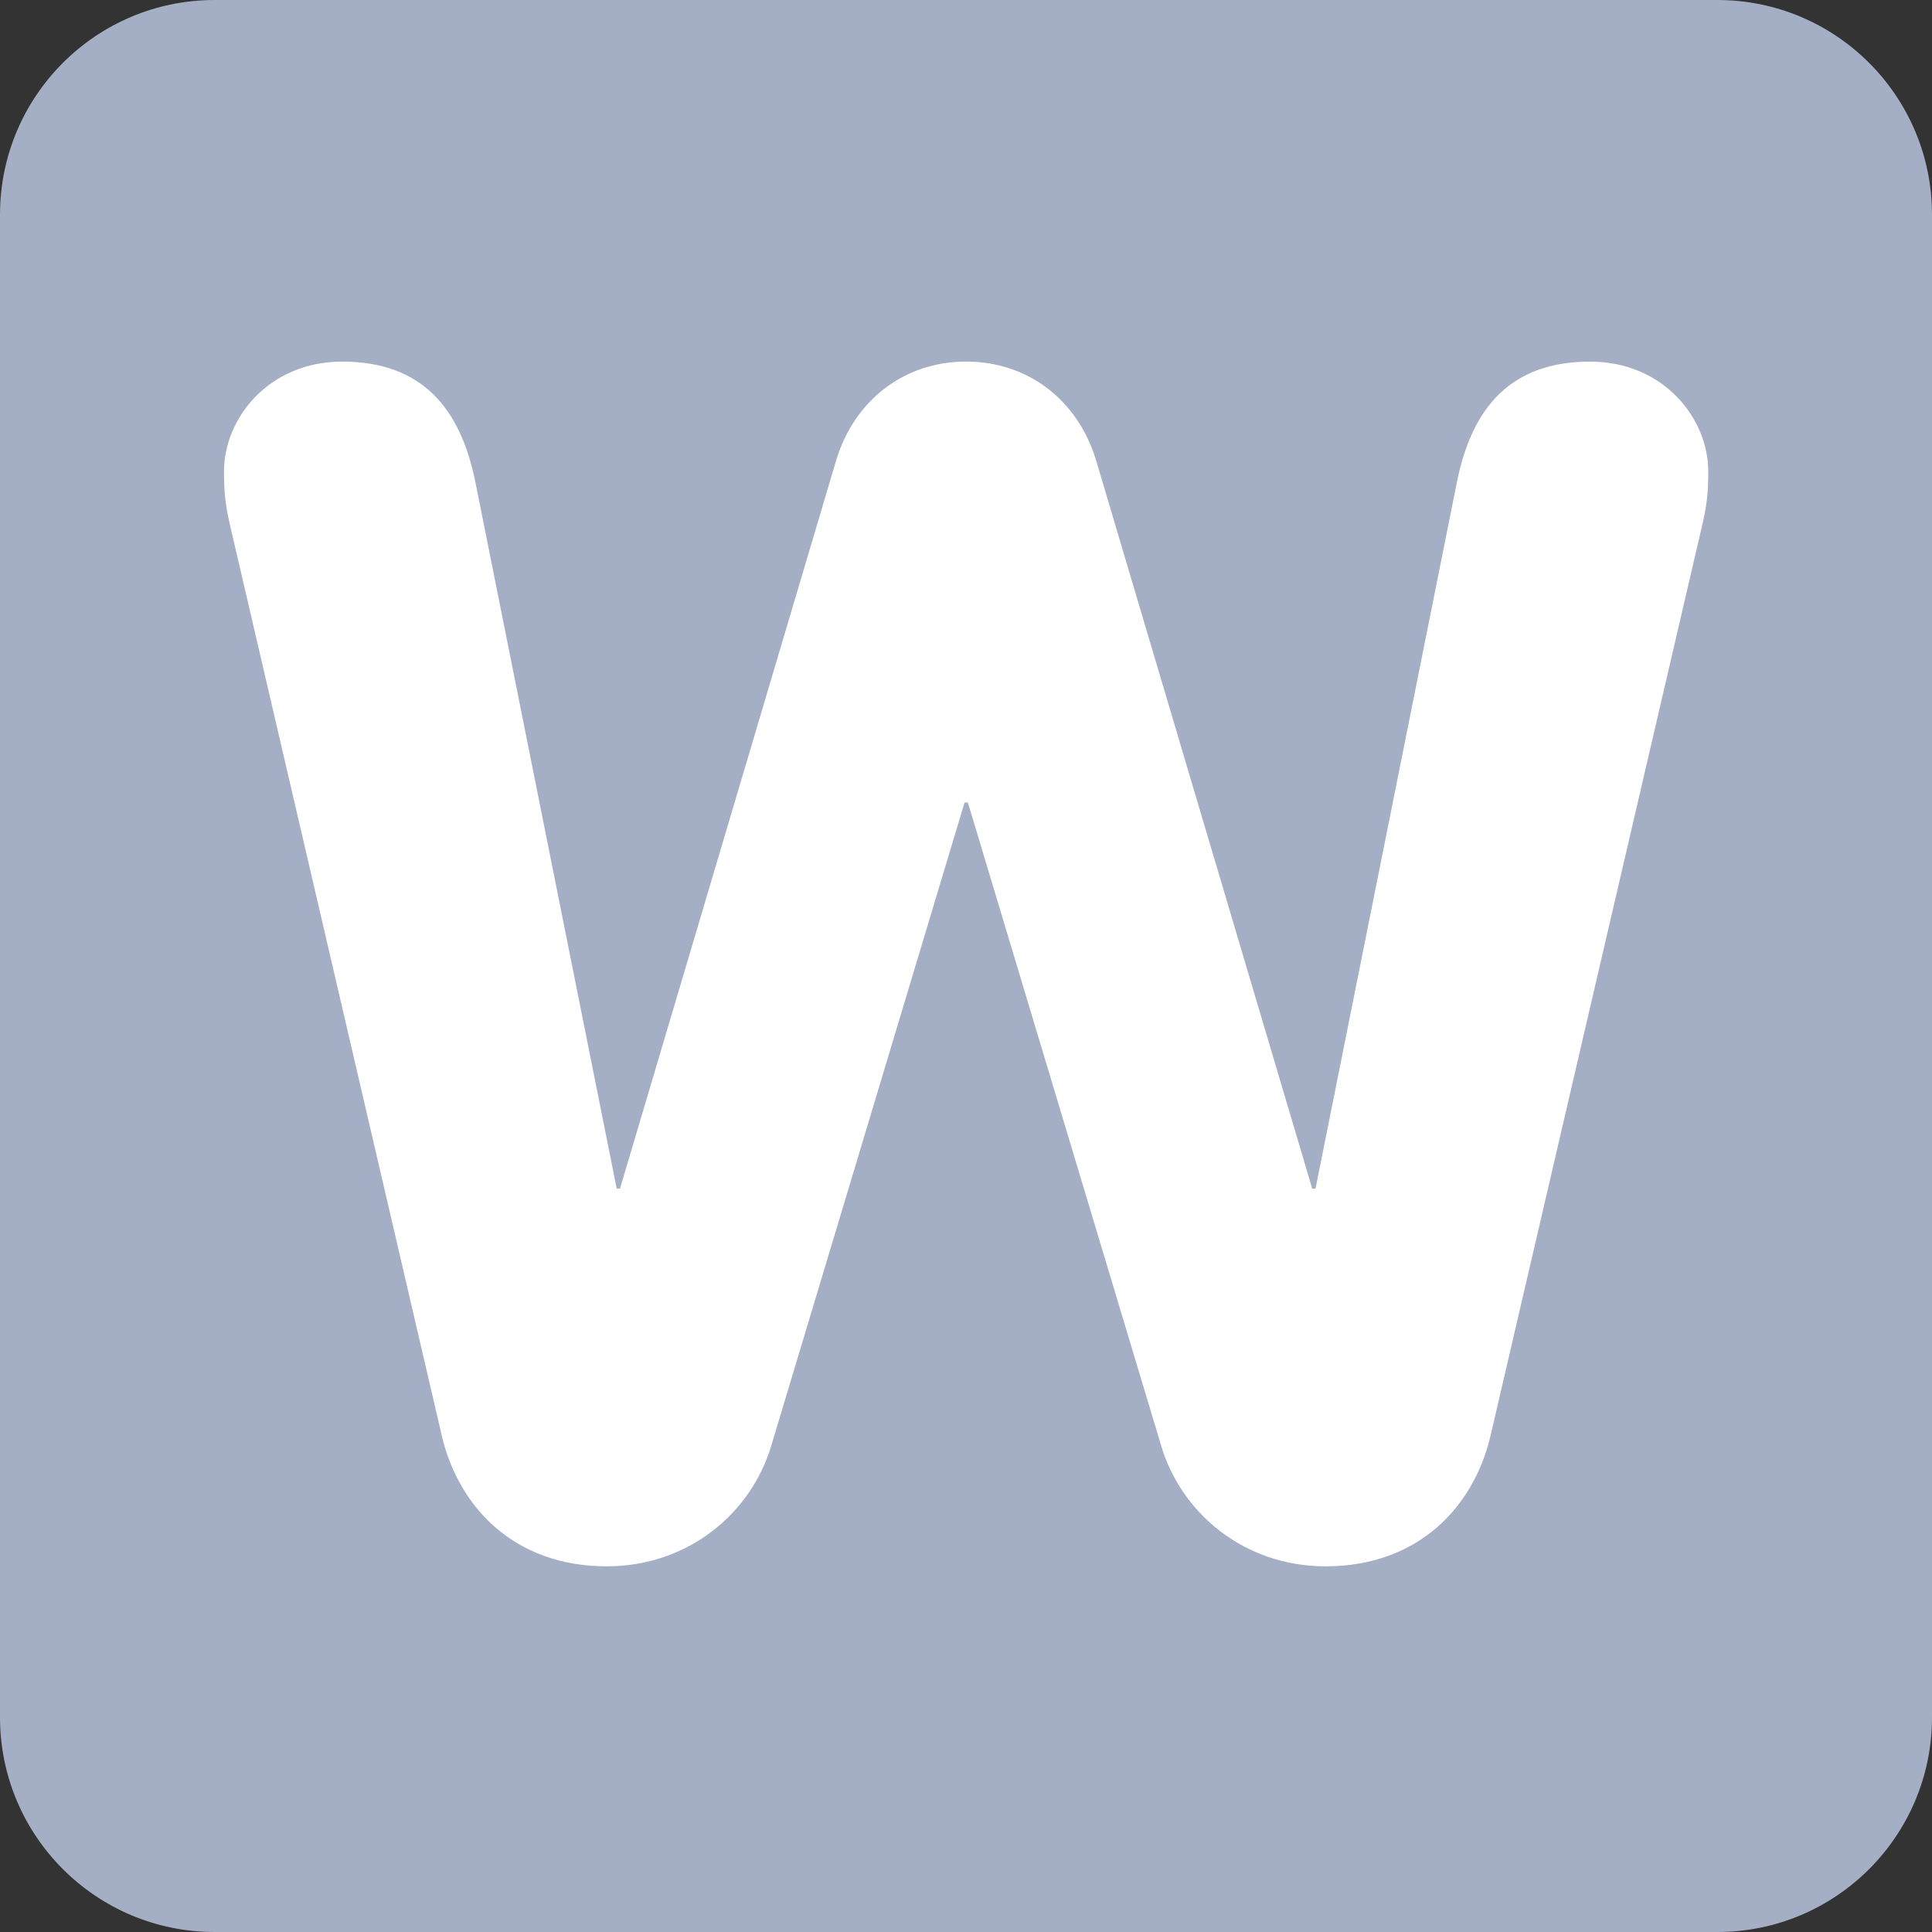 <svg xmlns="http://www.w3.org/2000/svg" viewBox="0 0 36 36"><rect x="0" y="0" width="36" height="36" fill="#333333" stroke="none"/><path fill="#a4aec4" d="M36 32c0 2.209-1.791 4-4 4H4c-2.209 0-4-1.791-4-4V4c0-2.209 1.791-4 4-4h28c2.209 0 4 1.791 4 4v28z"/><path fill="#FFF" d="M4.298 9.838c-.093-.403-.124-.62-.124-1.054 0-.992.837-2.046 2.201-2.046 1.488 0 2.202.868 2.48 2.232l2.636 13.177h.062l4.031-13.58c.341-1.116 1.272-1.83 2.418-1.83 1.148 0 2.077.713 2.419 1.83l4.03 13.58h.062L27.15 8.97c.277-1.364.992-2.232 2.48-2.232 1.363 0 2.201 1.054 2.201 2.046 0 .434-.031.651-.125 1.054l-3.936 16.93c-.311 1.303-1.334 2.418-3.069 2.418-1.519 0-2.698-.992-3.069-2.263l-3.597-11.969h-.062l-3.597 11.969c-.372 1.271-1.551 2.263-3.07 2.263-1.736 0-2.759-1.115-3.07-2.418L4.298 9.838z"/></svg>